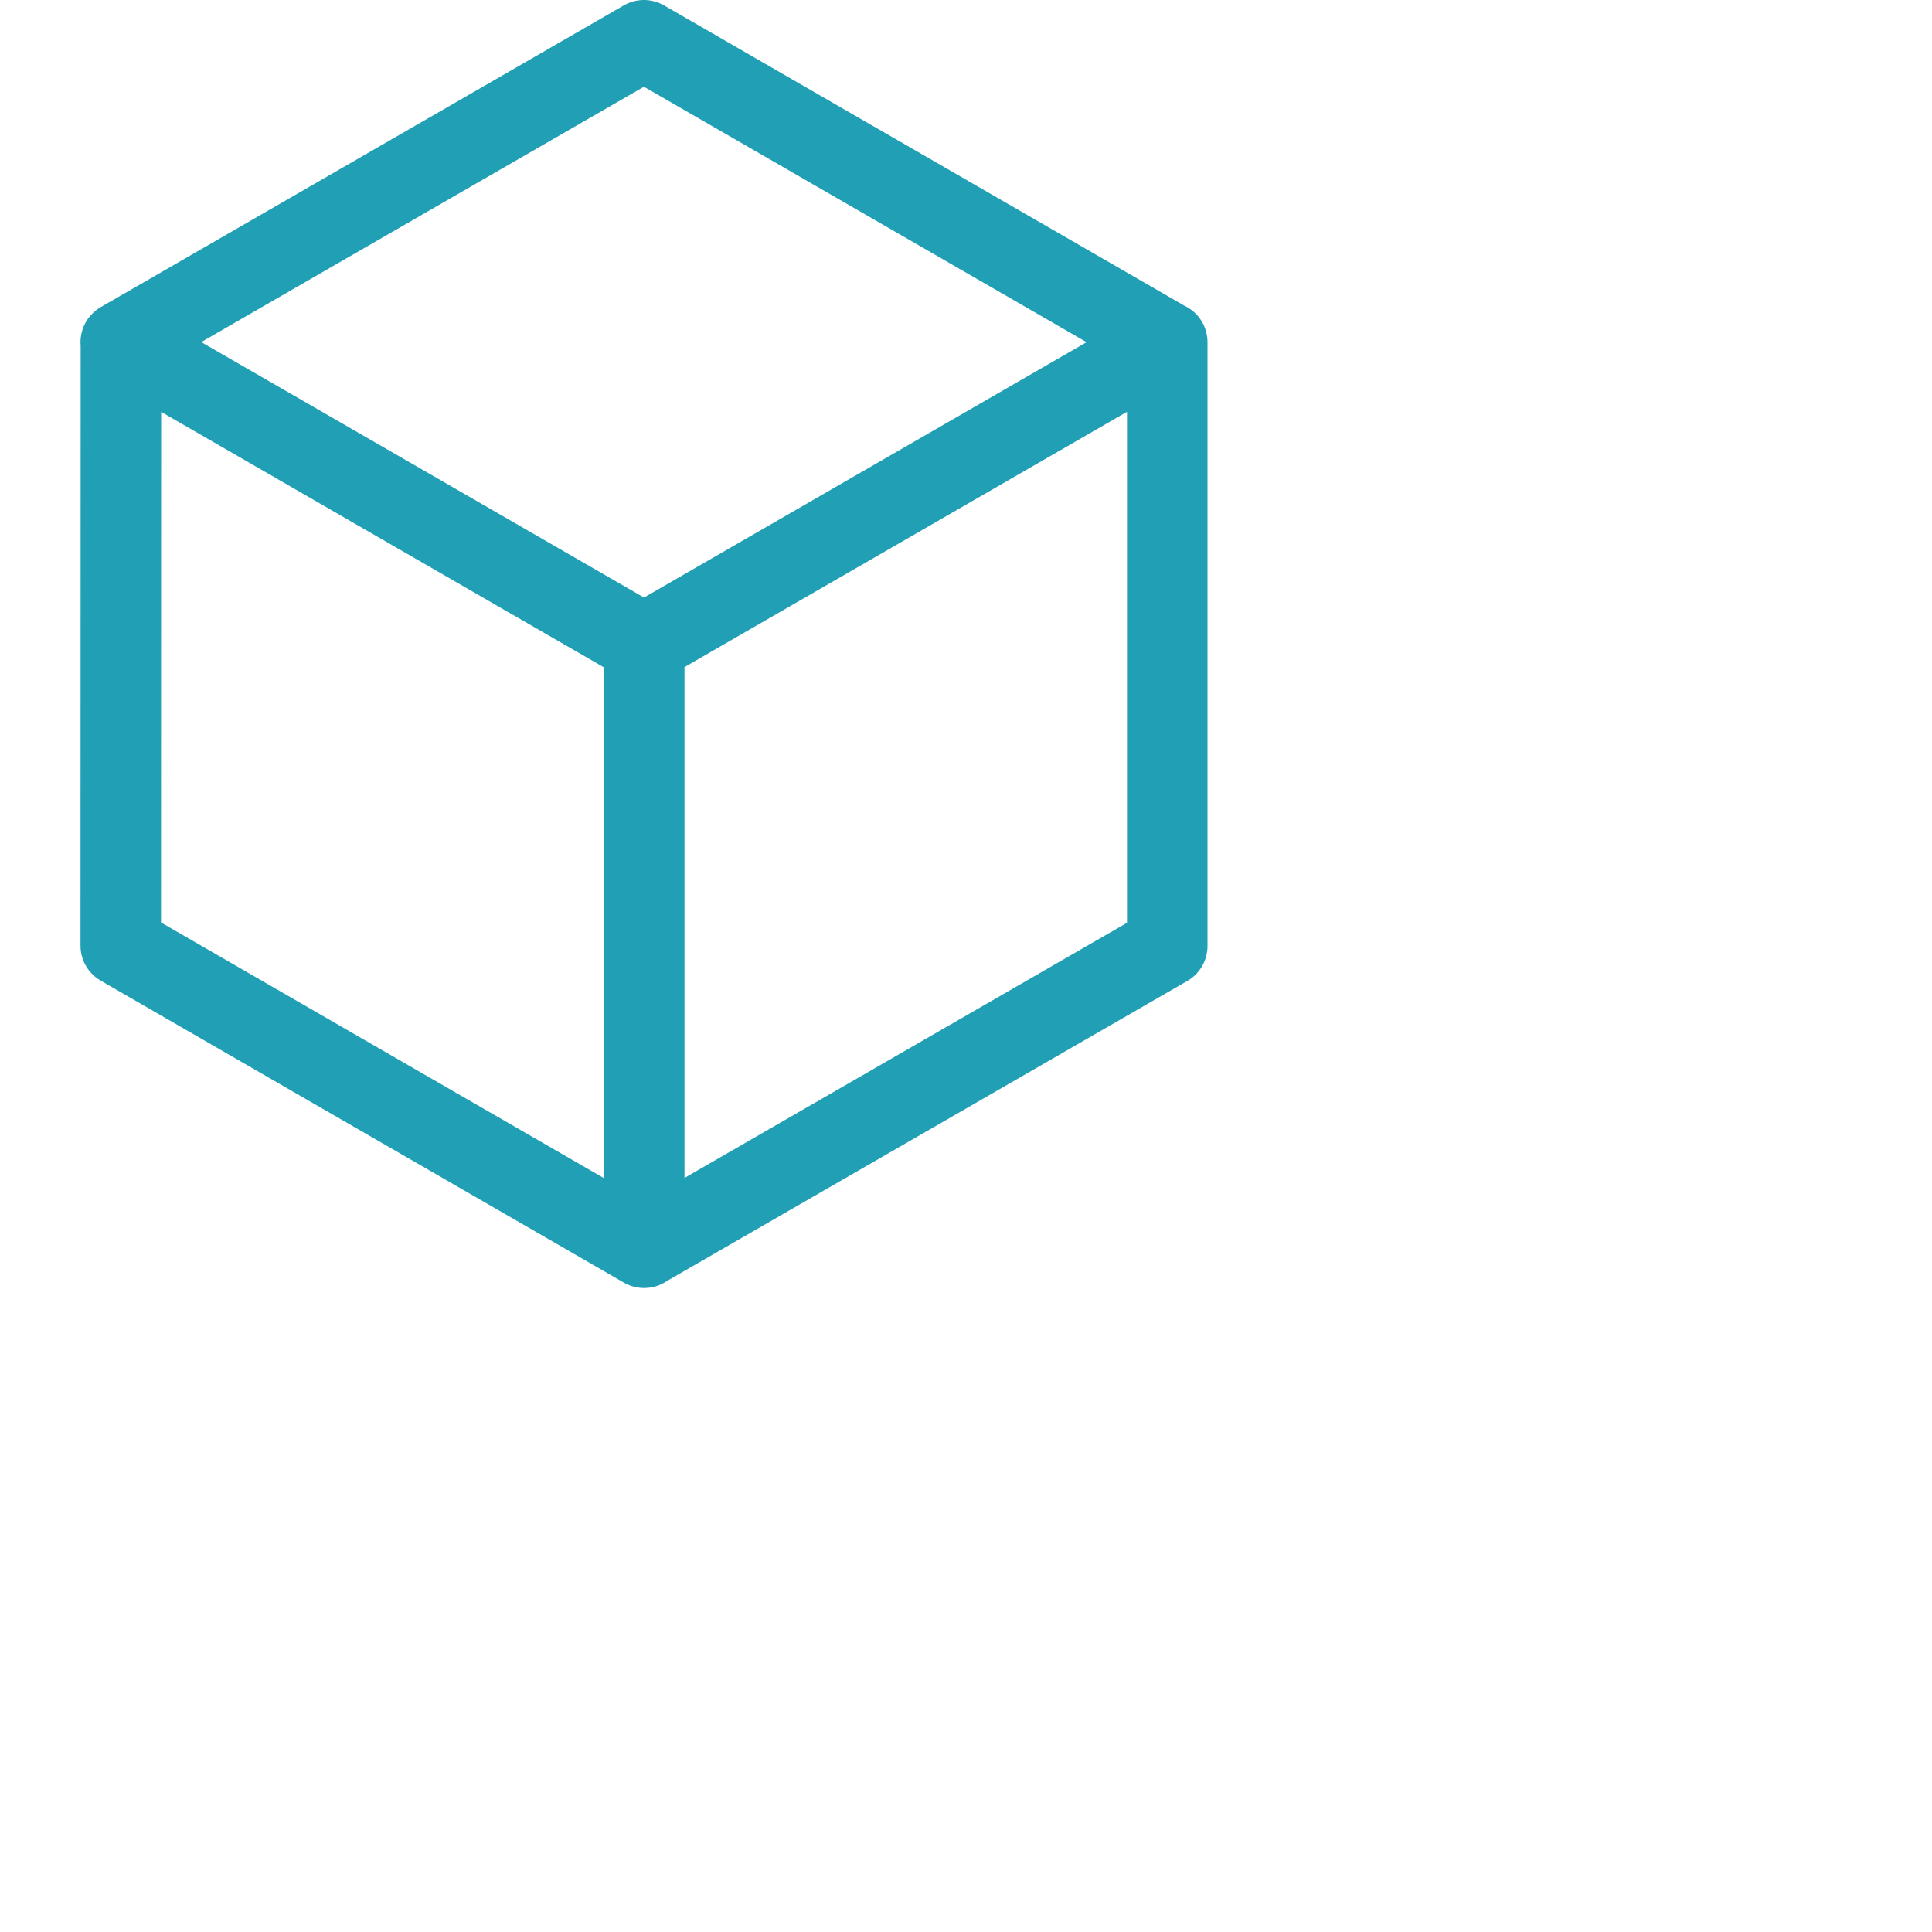 <svg viewBox="0 0 24 24" xmlns="http://www.w3.org/2000/svg"> <path fill="none" stroke="#209fb5" stroke-linecap="round" stroke-linejoin="round" d="M14.5,11.752 L8,15.5 L1.5,11.748 L1.502,4.248 L7.999,0.5 L14.5,4.252 L14.5,11.752 Z M1.5,4.25 L8,8 M14.5,4.25 L8,8 M8.003,8 L8.003,15.5" />
</svg>
